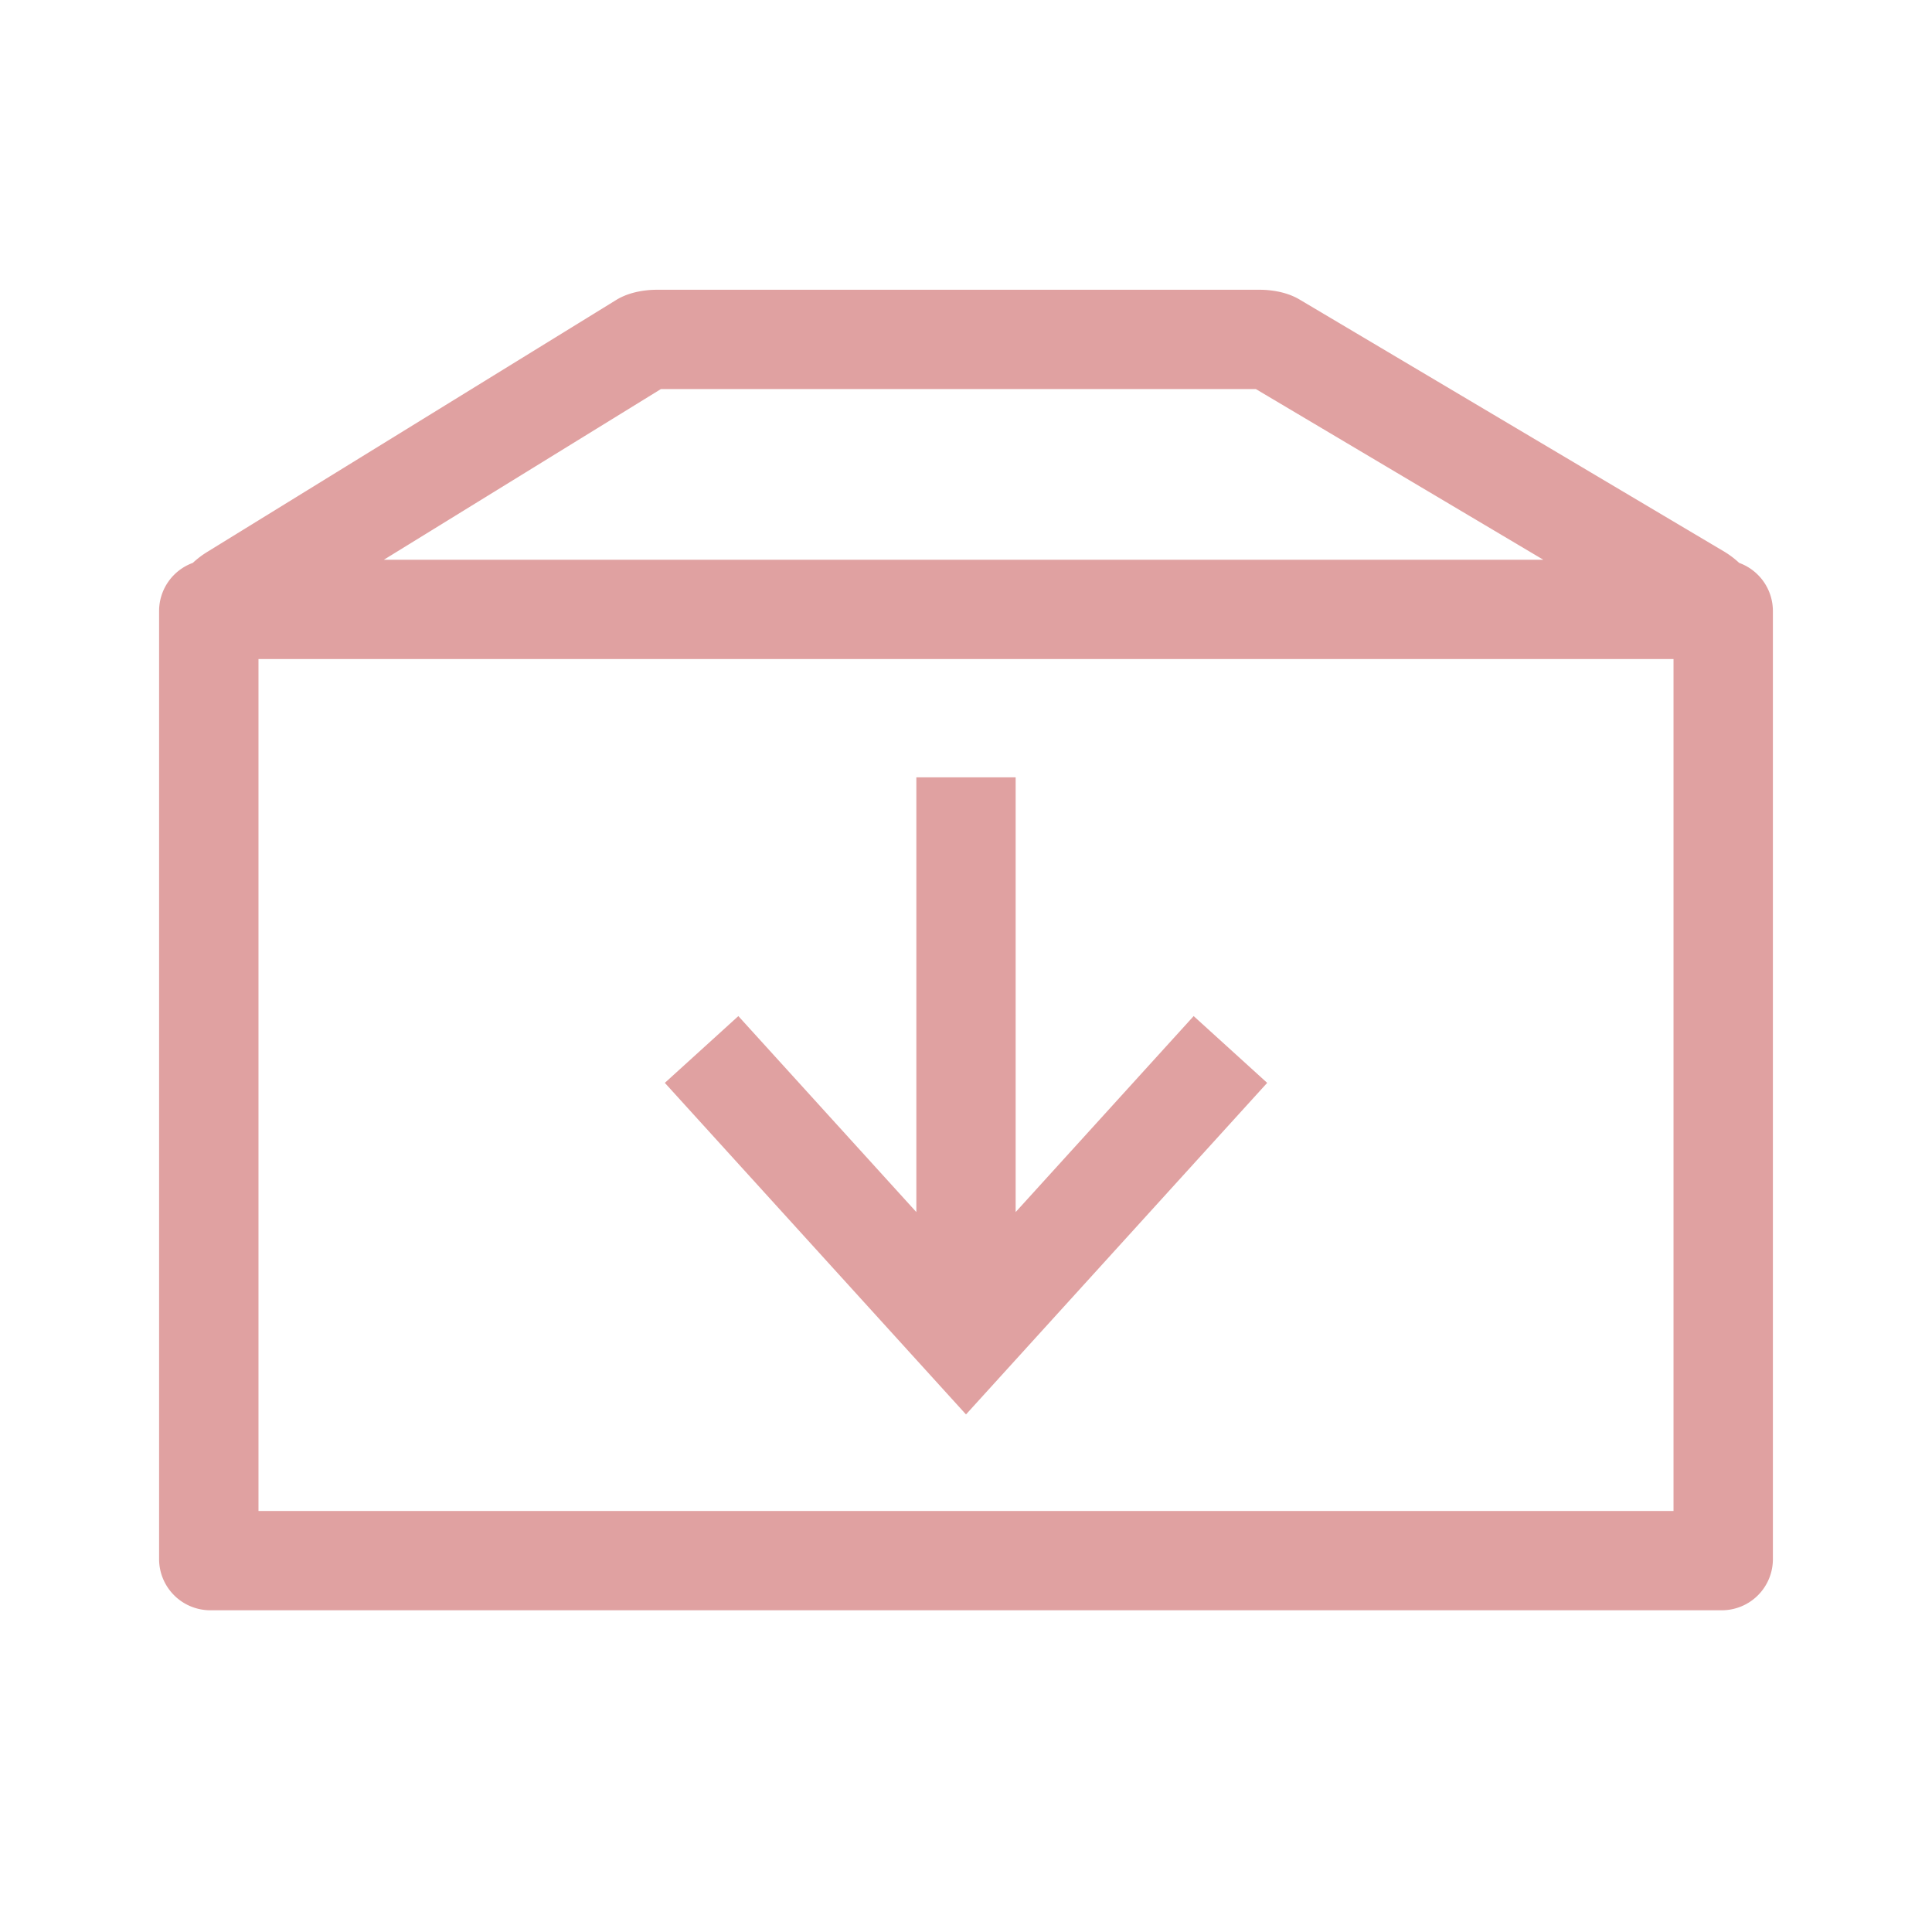 <?xml version="1.0" standalone="no"?><!DOCTYPE svg PUBLIC "-//W3C//DTD SVG 1.1//EN" "http://www.w3.org/Graphics/SVG/1.1/DTD/svg11.dtd"><svg t="1721232736504" class="icon" viewBox="0 0 1024 1024" version="1.1" xmlns="http://www.w3.org/2000/svg" p-id="4322" xmlns:xlink="http://www.w3.org/1999/xlink" width="16" height="16"><path d="M921.81 298.35a48.58 48.58 0 0 0-7.46-5.7L688.87 158.8c-7.84-4.71-17.33-5.22-21.09-5.22H348c-3.82 0-13.52 0.53-21.42 5.42L109.83 292.53l-0.19 0.12a48.23 48.23 0 0 0-7.44 5.69 27.16 27.16 0 0 0-17.88 25.48v502.52a27.17 27.17 0 0 0 27.14 27.14h801.07a27.09 27.09 0 0 0 27.14-27V323.82a27.16 27.16 0 0 0-17.86-25.47zM350.3 206.21h315.32L818 296.68H203.45zM887 800.84H137V349.32h750z" p-id="4323" fill="#e0a1a1"></path><path d="M671.63 573.94l-38.97-35.39-94.34 103.87V411.99h-52.64v230.43l-94.34-103.87-38.97 35.39L512 749.68l159.63-175.74z" p-id="4324" fill="#e0a1a1"></path></svg>